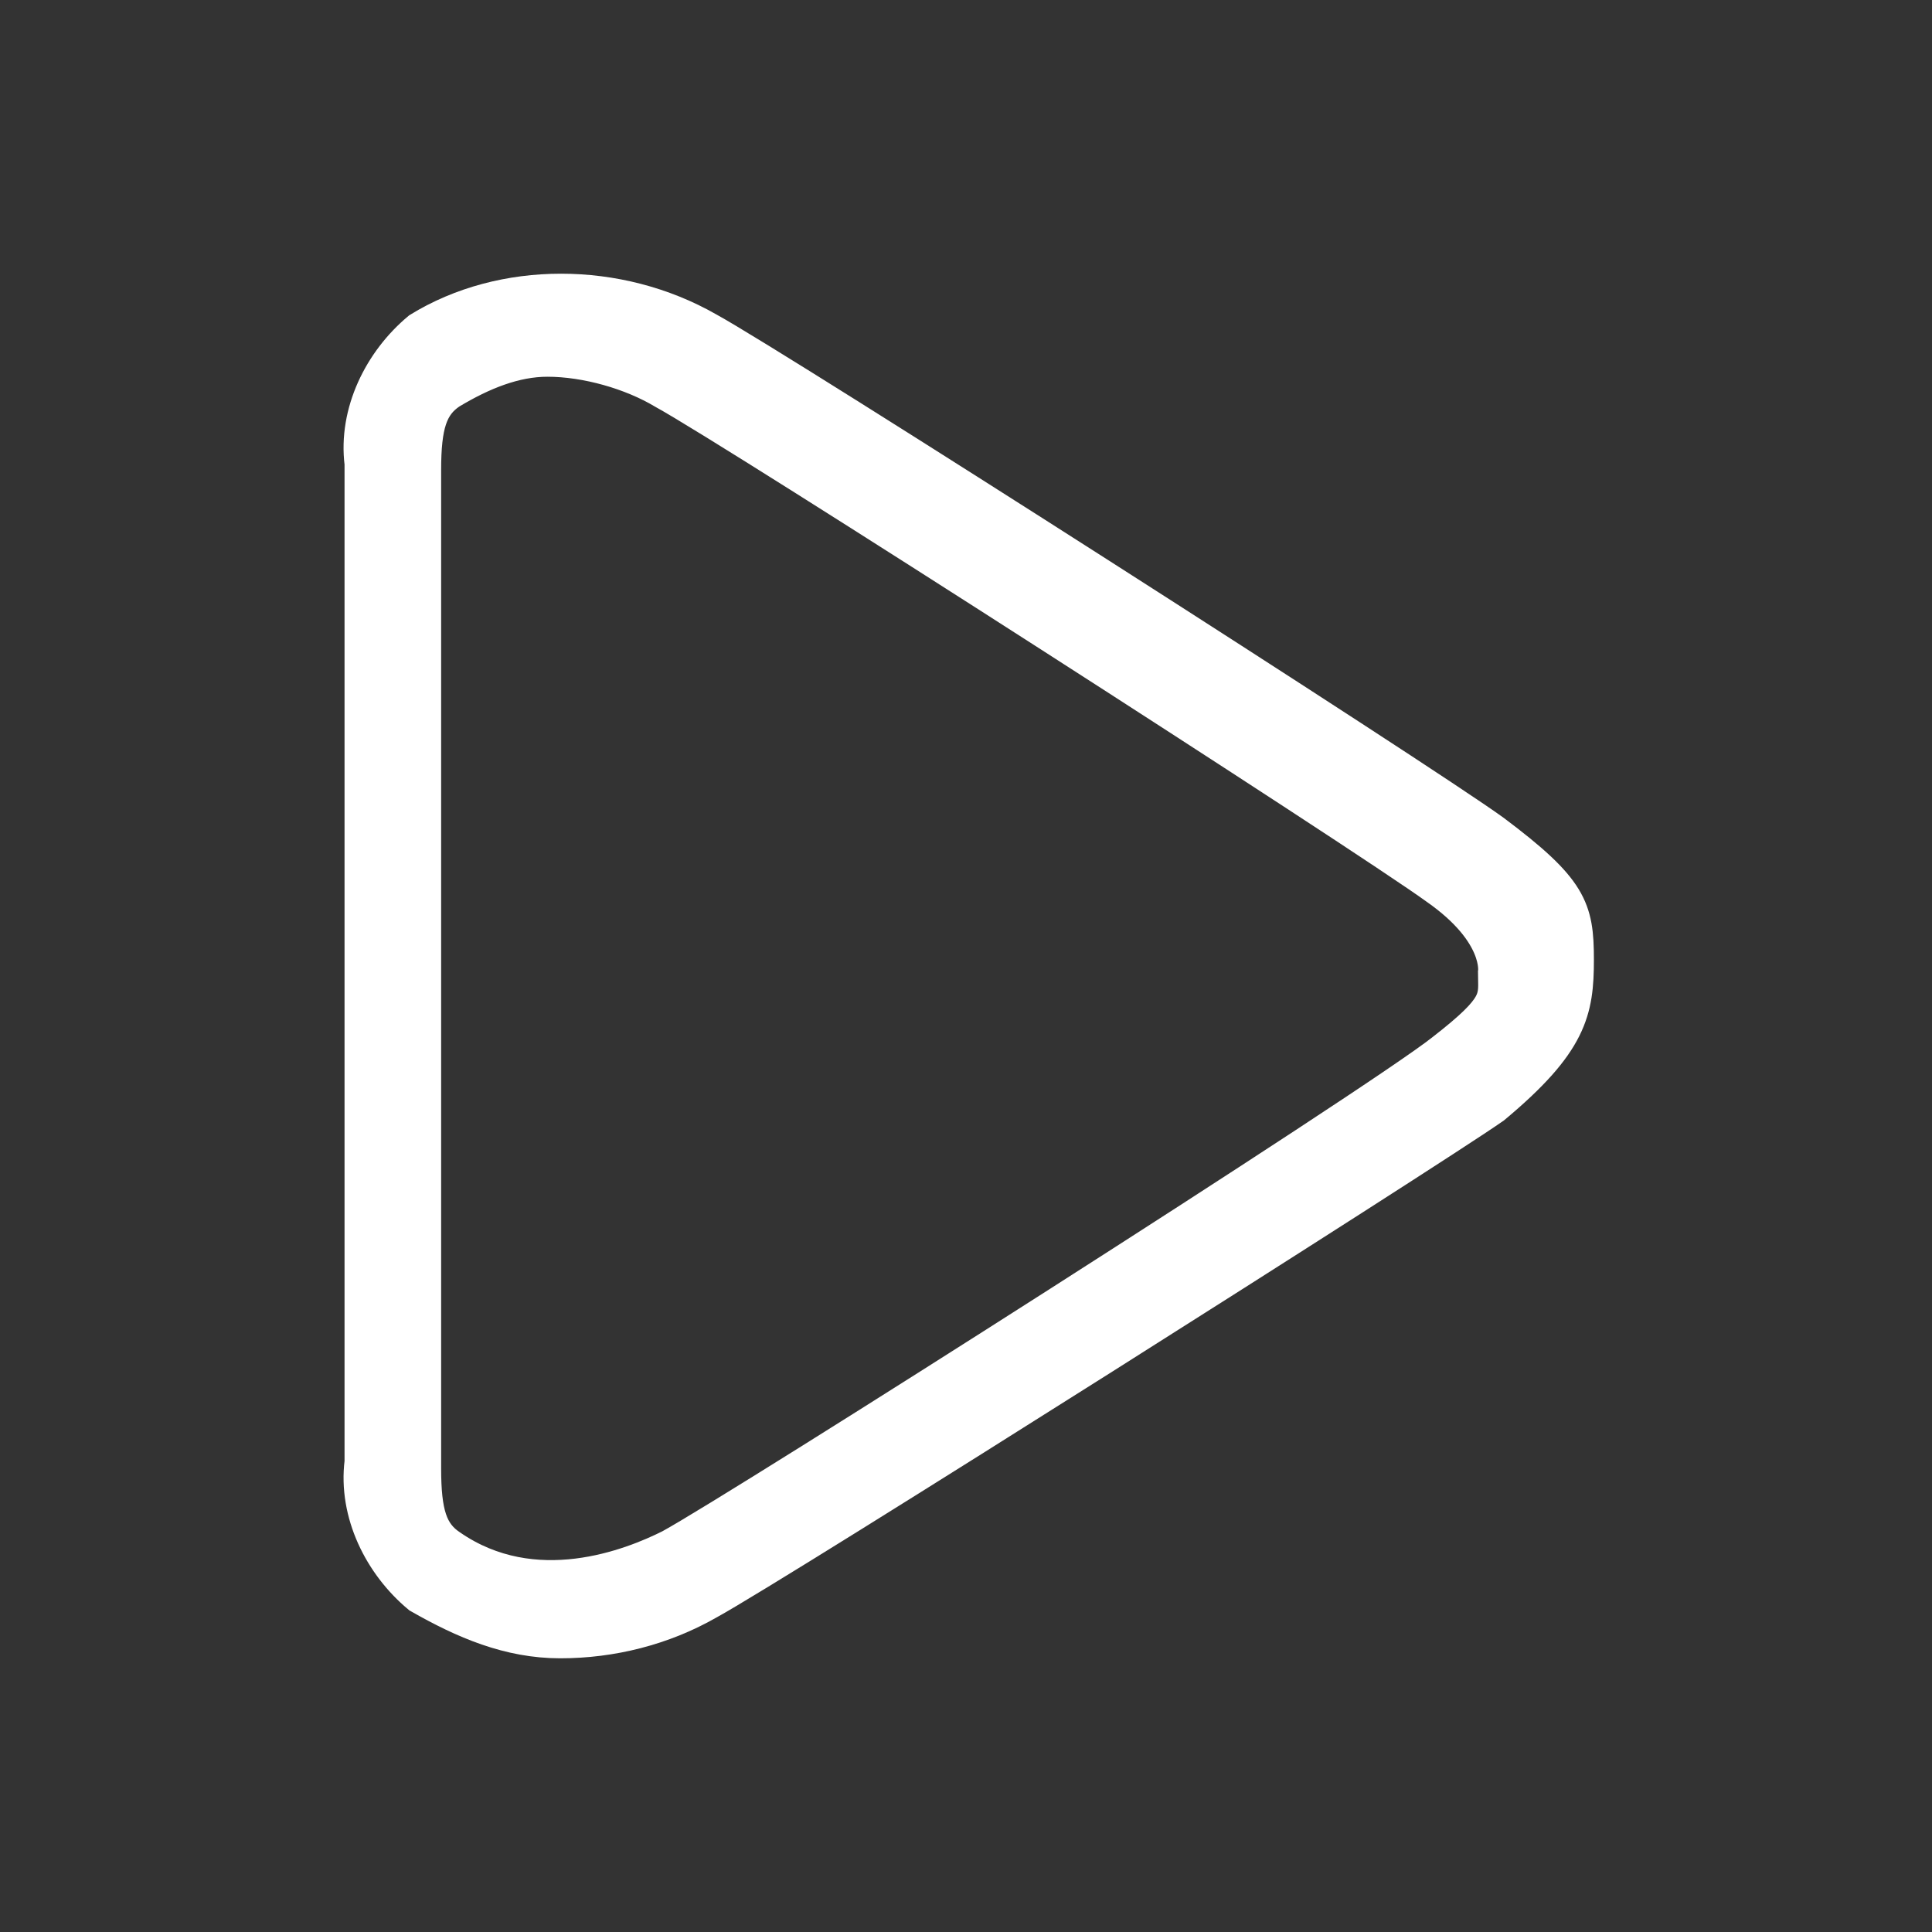 <?xml version="1.0" encoding="utf-8"?>
<!-- Generator: Adobe Illustrator 22.0.0, SVG Export Plug-In . SVG Version: 6.00 Build 0)  -->
<svg version="1.1" id="图层_1" xmlns="http://www.w3.org/2000/svg" xmlns:xlink="http://www.w3.org/1999/xlink" x="0px" y="0px"
	 viewBox="0 0 30 30" style="enable-background:new 0 0 30 30;" xml:space="preserve">
<rect x="0" y="0" width="30" height="30" fill="#333333" stroke="none"/>
<style type="text/css">
	.st0{fill:#FFFFFF;stroke:#FFFFFF;stroke-width:0.5;stroke-miterlimit:10;}
</style>
<g>
	<g>
		<path class="st0" d="M24.5,14.9c0-0.8-0.1-1.1-1.3-2C22.1,12.1,12.1,5.7,11,5.1c-1.4-0.8-3.2-0.8-4.5,0c-0.6,0.5-1,1.3-0.9,2.1
			v15.5c-0.1,0.8,0.3,1.6,0.9,2.1c0.7,0.4,1.4,0.7,2.2,0.7c0.8,0,1.6-0.2,2.3-0.6c1.1-0.6,11.2-7,12.2-7.7
			C24.4,16.2,24.5,15.7,24.5,14.9L24.5,14.9z M23.2,15.1c0,0.4,0.1,0.5-0.8,1.2c-1,0.8-10.9,7.1-12,7.7c-0.6,0.3-2.1,0.9-3.4,0
			c-0.3-0.2-0.4-0.5-0.4-1.2V7.3c0-0.7,0.1-1,0.4-1.2c0.5-0.3,1-0.5,1.5-0.5c0.6,0,1.3,0.2,1.8,0.5c1.1,0.6,10.9,6.9,12,7.7
			C23.3,14.5,23.2,15.1,23.2,15.1L23.2,15.1z M23.2,15.1"/>
	</g>
</g>
</svg>
